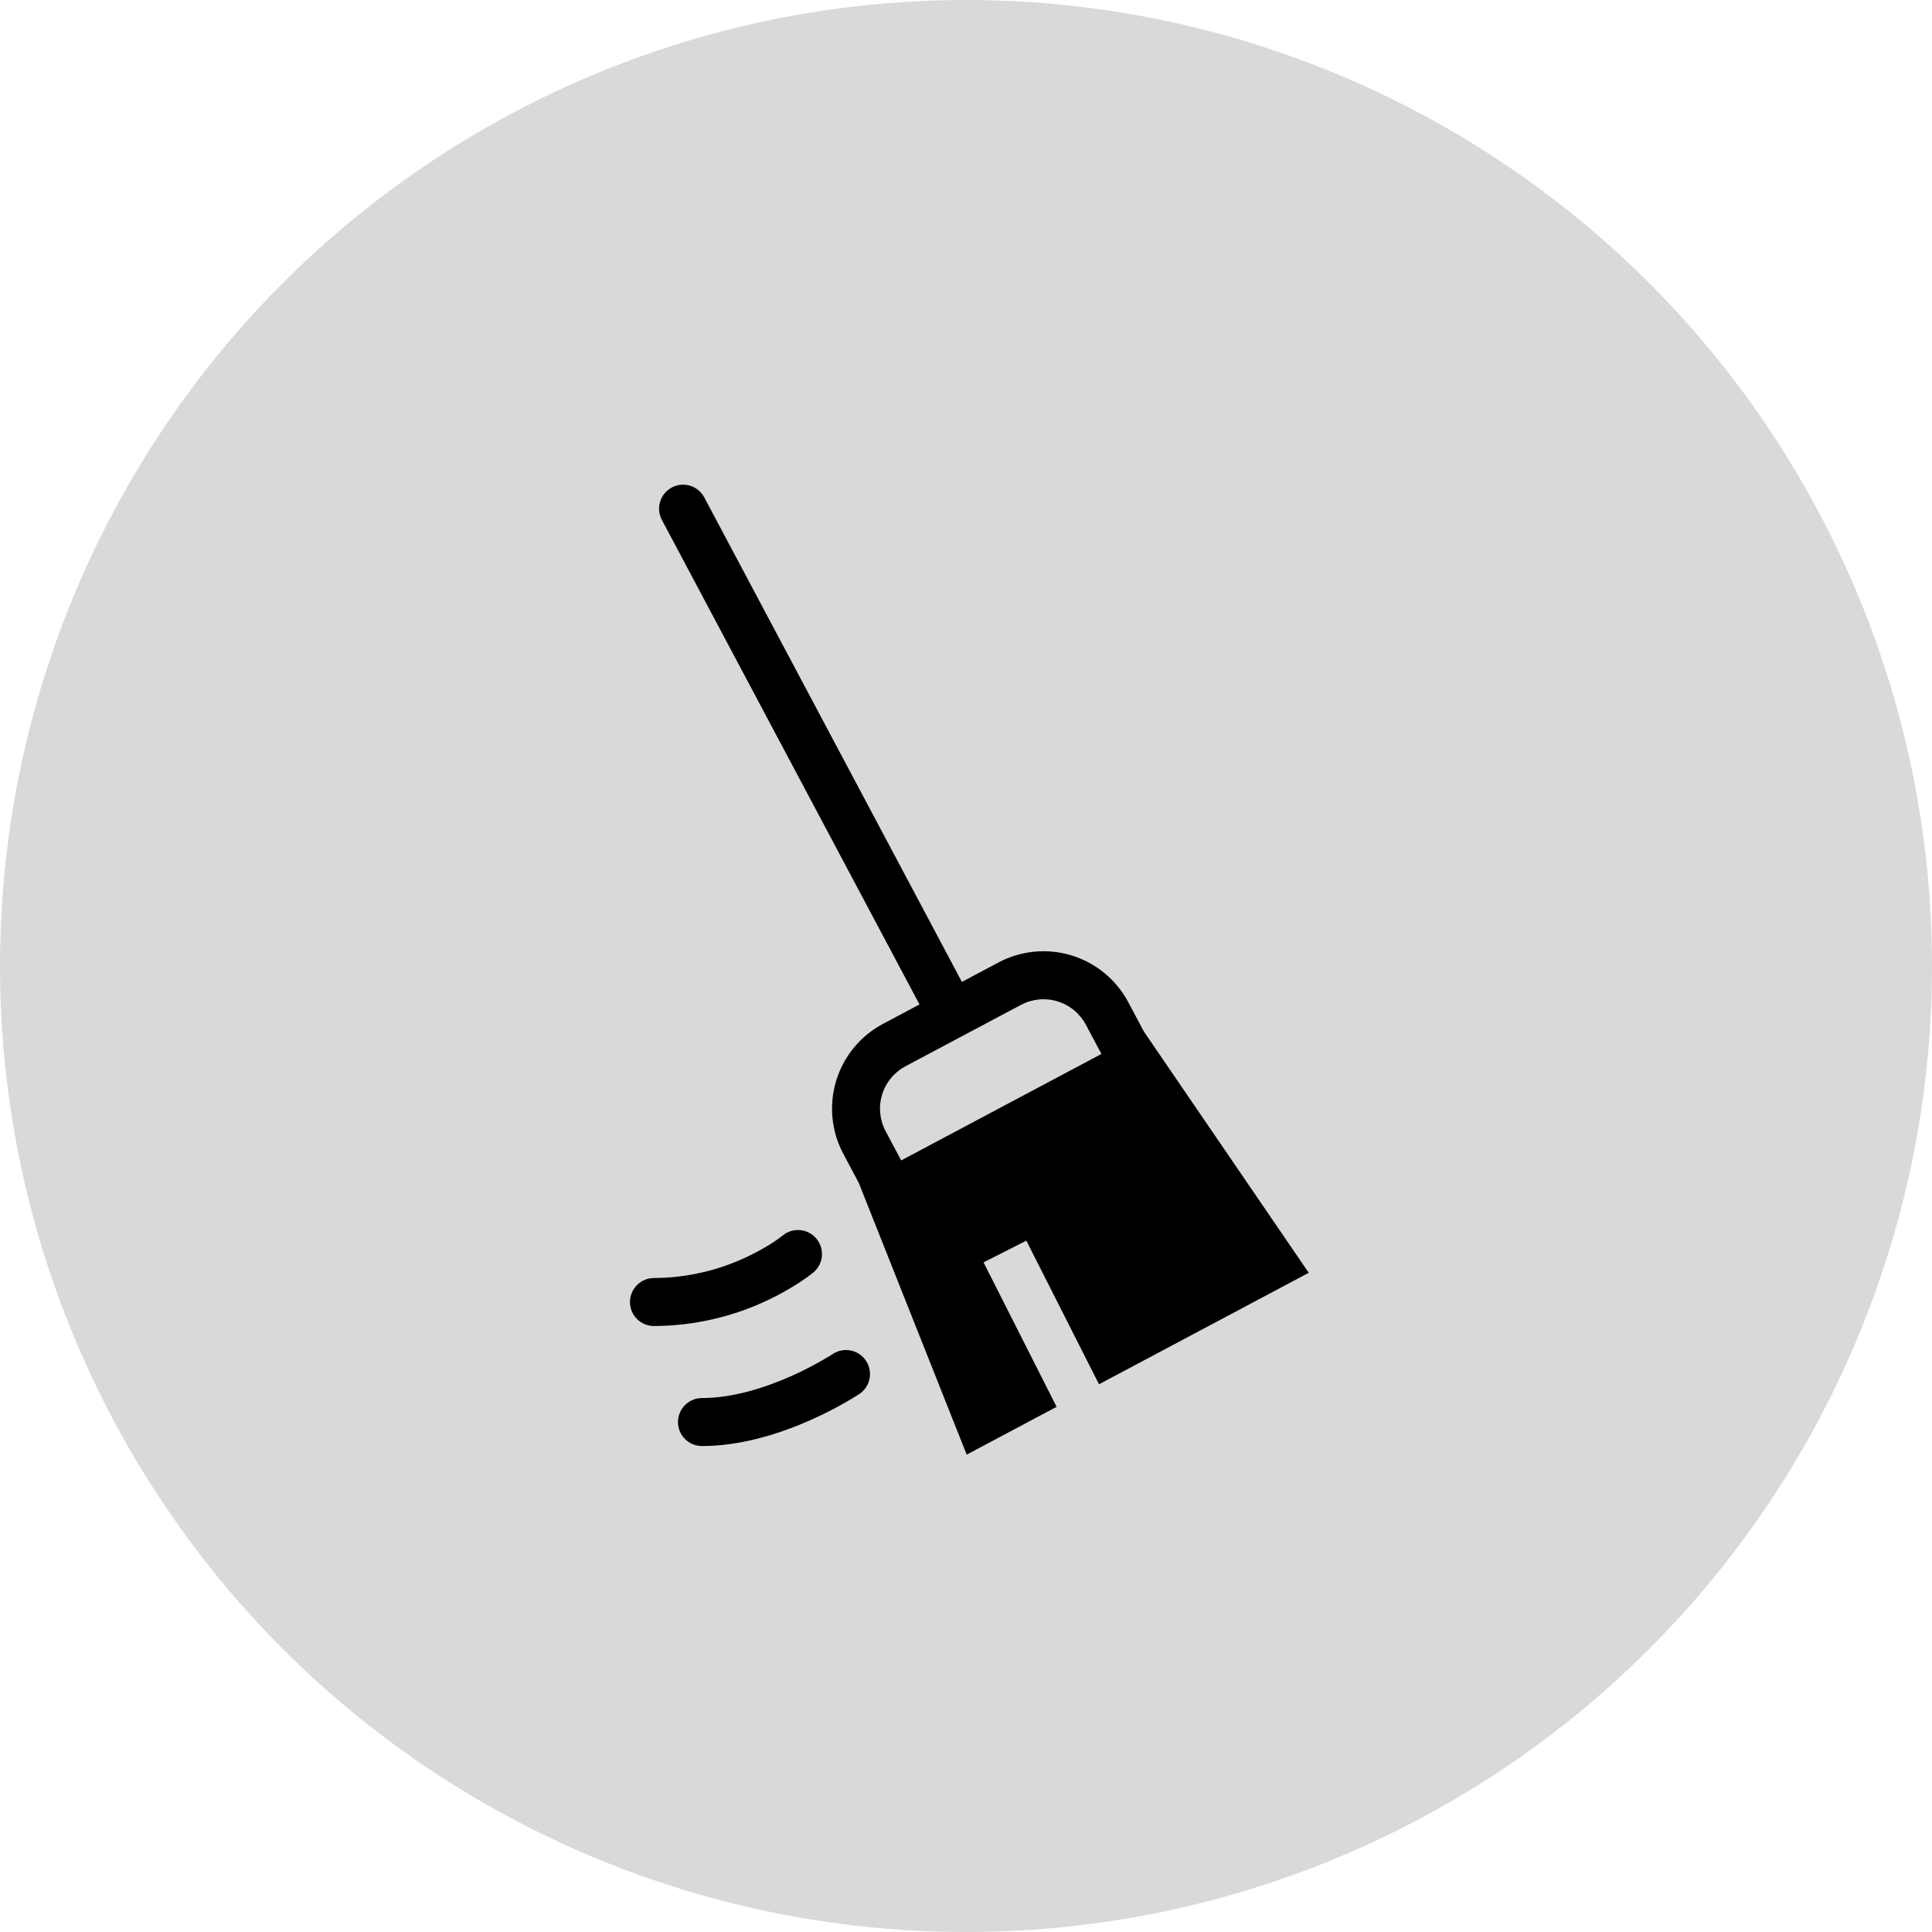 <svg width="109" height="109" viewBox="0 0 109 109" fill="none" xmlns="http://www.w3.org/2000/svg">
<circle cx="54.5" cy="54.5" r="54.5" fill="#D9D9D9"/>
<path fill-rule="evenodd" clip-rule="evenodd" d="M51.876 56.669L37.343 29.334C37.259 29.177 37.208 29.005 37.19 28.828C37.173 28.651 37.191 28.473 37.243 28.302C37.348 27.959 37.586 27.671 37.903 27.503C38.22 27.334 38.591 27.298 38.934 27.403C39.105 27.455 39.263 27.54 39.4 27.653C39.537 27.767 39.651 27.906 39.734 28.063L54.269 55.398L56.33 54.301C56.958 53.967 57.645 53.76 58.354 53.692C59.062 53.624 59.776 53.696 60.457 53.904C61.137 54.112 61.77 54.452 62.319 54.905C62.867 55.358 63.322 55.914 63.656 56.542L64.533 58.193L73.836 71.808L62.004 78.098L57.904 69.996L55.489 71.219L59.612 79.371L54.539 82.067L48.452 66.74L47.576 65.091C47.242 64.463 47.035 63.775 46.967 63.067C46.899 62.359 46.971 61.644 47.179 60.964C47.387 60.284 47.727 59.651 48.179 59.102C48.632 58.553 49.188 58.099 49.816 57.765L51.877 56.669H51.876ZM57.6 56.694L51.086 60.156C50.772 60.323 50.494 60.55 50.268 60.825C50.041 61.099 49.871 61.416 49.767 61.756C49.663 62.096 49.627 62.453 49.662 62.807C49.696 63.161 49.799 63.505 49.966 63.819L50.842 65.469L62.14 59.462L61.263 57.814C61.096 57.5 60.869 57.221 60.594 56.995C60.32 56.769 60.003 56.599 59.663 56.495C59.323 56.391 58.966 56.355 58.612 56.389C58.258 56.423 57.914 56.527 57.6 56.694Z" fill="black"/>
<path d="M46.061 69.883C45.831 69.607 45.501 69.434 45.144 69.401C44.786 69.368 44.43 69.479 44.154 69.709H44.157L44.142 69.719L44.057 69.784C43.935 69.876 43.812 69.963 43.686 70.047C43.35 70.271 42.849 70.575 42.204 70.881C40.547 71.678 38.734 72.095 36.896 72.104C36.537 72.104 36.192 72.247 35.938 72.501C35.684 72.755 35.542 73.099 35.542 73.458C35.542 73.817 35.684 74.162 35.938 74.416C36.192 74.67 36.537 74.812 36.896 74.812C39.137 74.804 41.348 74.296 43.369 73.327C43.999 73.028 44.607 72.685 45.189 72.3C45.406 72.155 45.619 72.001 45.825 71.84L45.866 71.809L45.879 71.798L45.883 71.793H45.886L45.888 71.79C46.163 71.56 46.336 71.23 46.369 70.873C46.401 70.515 46.291 70.159 46.061 69.883ZM48.856 76.769C48.955 76.917 49.023 77.083 49.058 77.258C49.092 77.432 49.092 77.612 49.057 77.786C49.023 77.96 48.954 78.126 48.855 78.274C48.756 78.422 48.629 78.549 48.481 78.647L48.478 78.65L48.473 78.653L48.459 78.661L48.417 78.688C48.183 78.837 47.945 78.981 47.703 79.119C47.228 79.391 46.552 79.752 45.74 80.113C44.142 80.824 41.908 81.583 39.604 81.583C39.245 81.583 38.901 81.441 38.647 81.187C38.393 80.933 38.25 80.588 38.25 80.229C38.25 79.87 38.393 79.525 38.647 79.272C38.901 79.018 39.245 78.875 39.604 78.875C41.362 78.875 43.193 78.28 44.64 77.637C45.394 77.301 46.126 76.916 46.831 76.486C46.871 76.463 46.91 76.439 46.948 76.413L46.975 76.397L46.978 76.394C47.126 76.295 47.291 76.227 47.466 76.192C47.64 76.158 47.82 76.158 47.994 76.193C48.169 76.227 48.335 76.296 48.482 76.395C48.63 76.494 48.757 76.621 48.856 76.769Z" fill="black"/>
</svg>
